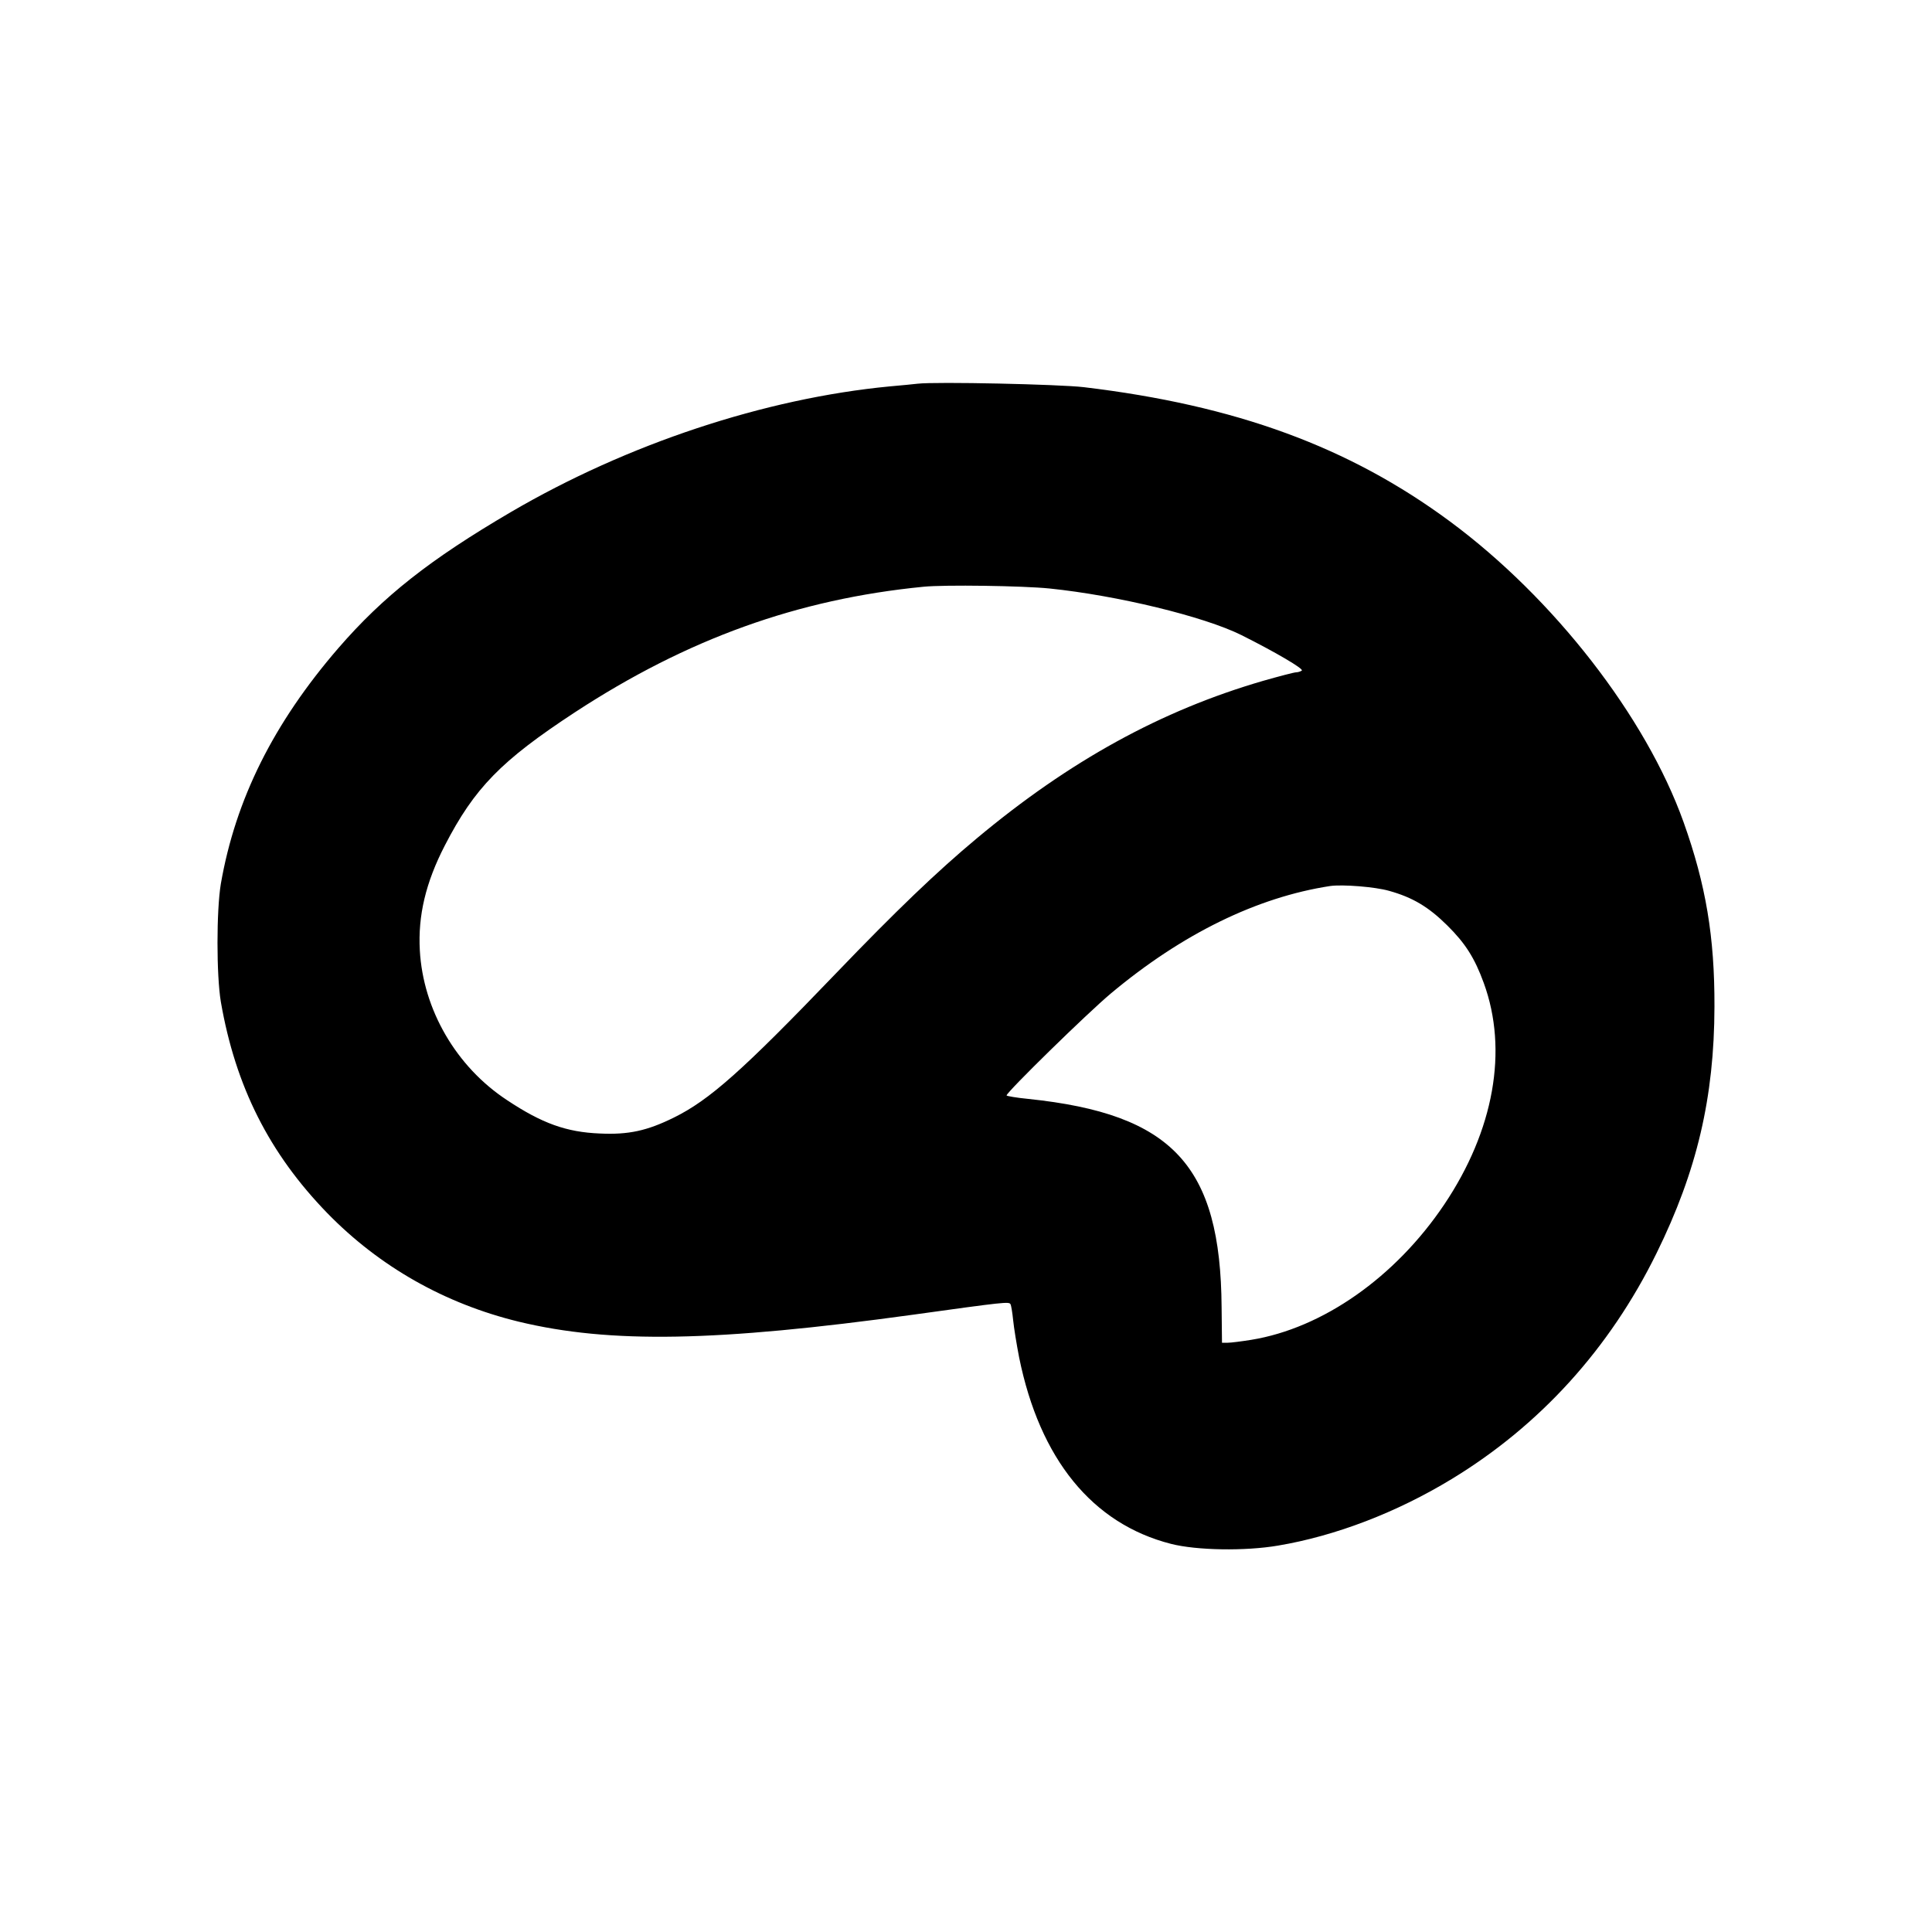 <?xml version="1.0" standalone="no"?>
<!DOCTYPE svg PUBLIC "-//W3C//DTD SVG 20010904//EN"
 "http://www.w3.org/TR/2001/REC-SVG-20010904/DTD/svg10.dtd">
<svg version="1.0" xmlns="http://www.w3.org/2000/svg"
 width="1000pt" height="1000pt" viewBox="0 0 1000 1000"
 preserveAspectRatio="xMidYMid meet">

<g transform="translate(0,1000) scale(0.1,-0.1)"
fill="#000000" stroke="none">
<path d="M4750 8014 c-19 -2 -84 -9 -145 -14 -647 -62 -1358 -298 -1960 -650
-420 -246 -661 -436 -894 -705 -335 -388 -532 -782 -608 -1220 -23 -139 -23
-471 0 -610 76 -439 251 -785 551 -1094 271 -278 609 -469 991 -562 473 -114
1023 -104 2040 36 474 66 497 68 505 55 4 -6 10 -44 14 -83 4 -40 18 -126 31
-193 107 -527 379 -861 786 -965 133 -34 384 -38 554 -9 298 50 615 172 898
344 458 278 819 676 1062 1171 208 423 298 804 299 1275 1 360 -44 630 -160
955 -195 545 -671 1158 -1209 1556 -522 386 -1108 601 -1895 695 -127 15 -765
29 -860 18z m682 -1060 c351 -36 800 -145 993 -241 176 -88 326 -176 313 -184
-7 -5 -21 -9 -30 -9 -9 0 -86 -20 -170 -44 -527 -153 -1002 -414 -1483 -816
-204 -170 -416 -373 -729 -699 -483 -503 -654 -655 -839 -746 -138 -68 -234
-89 -382 -82 -173 7 -299 52 -481 173 -263 173 -434 468 -451 775 -10 179 30
350 129 542 154 299 292 440 675 691 580 379 1151 585 1803 649 109 11 515 5
652 -9z m1758 -1565 c122 -34 204 -83 301 -179 94 -93 142 -169 189 -298 127
-348 53 -763 -205 -1147 -253 -376 -629 -640 -999 -700 -50 -8 -105 -15 -121
-15 l-30 0 -2 183 c-5 734 -253 1001 -1000 1079 -62 6 -113 15 -113 18 0 17
419 427 540 528 368 308 756 498 1135 556 63 9 232 -4 305 -25z"/>
</g>
</svg>
